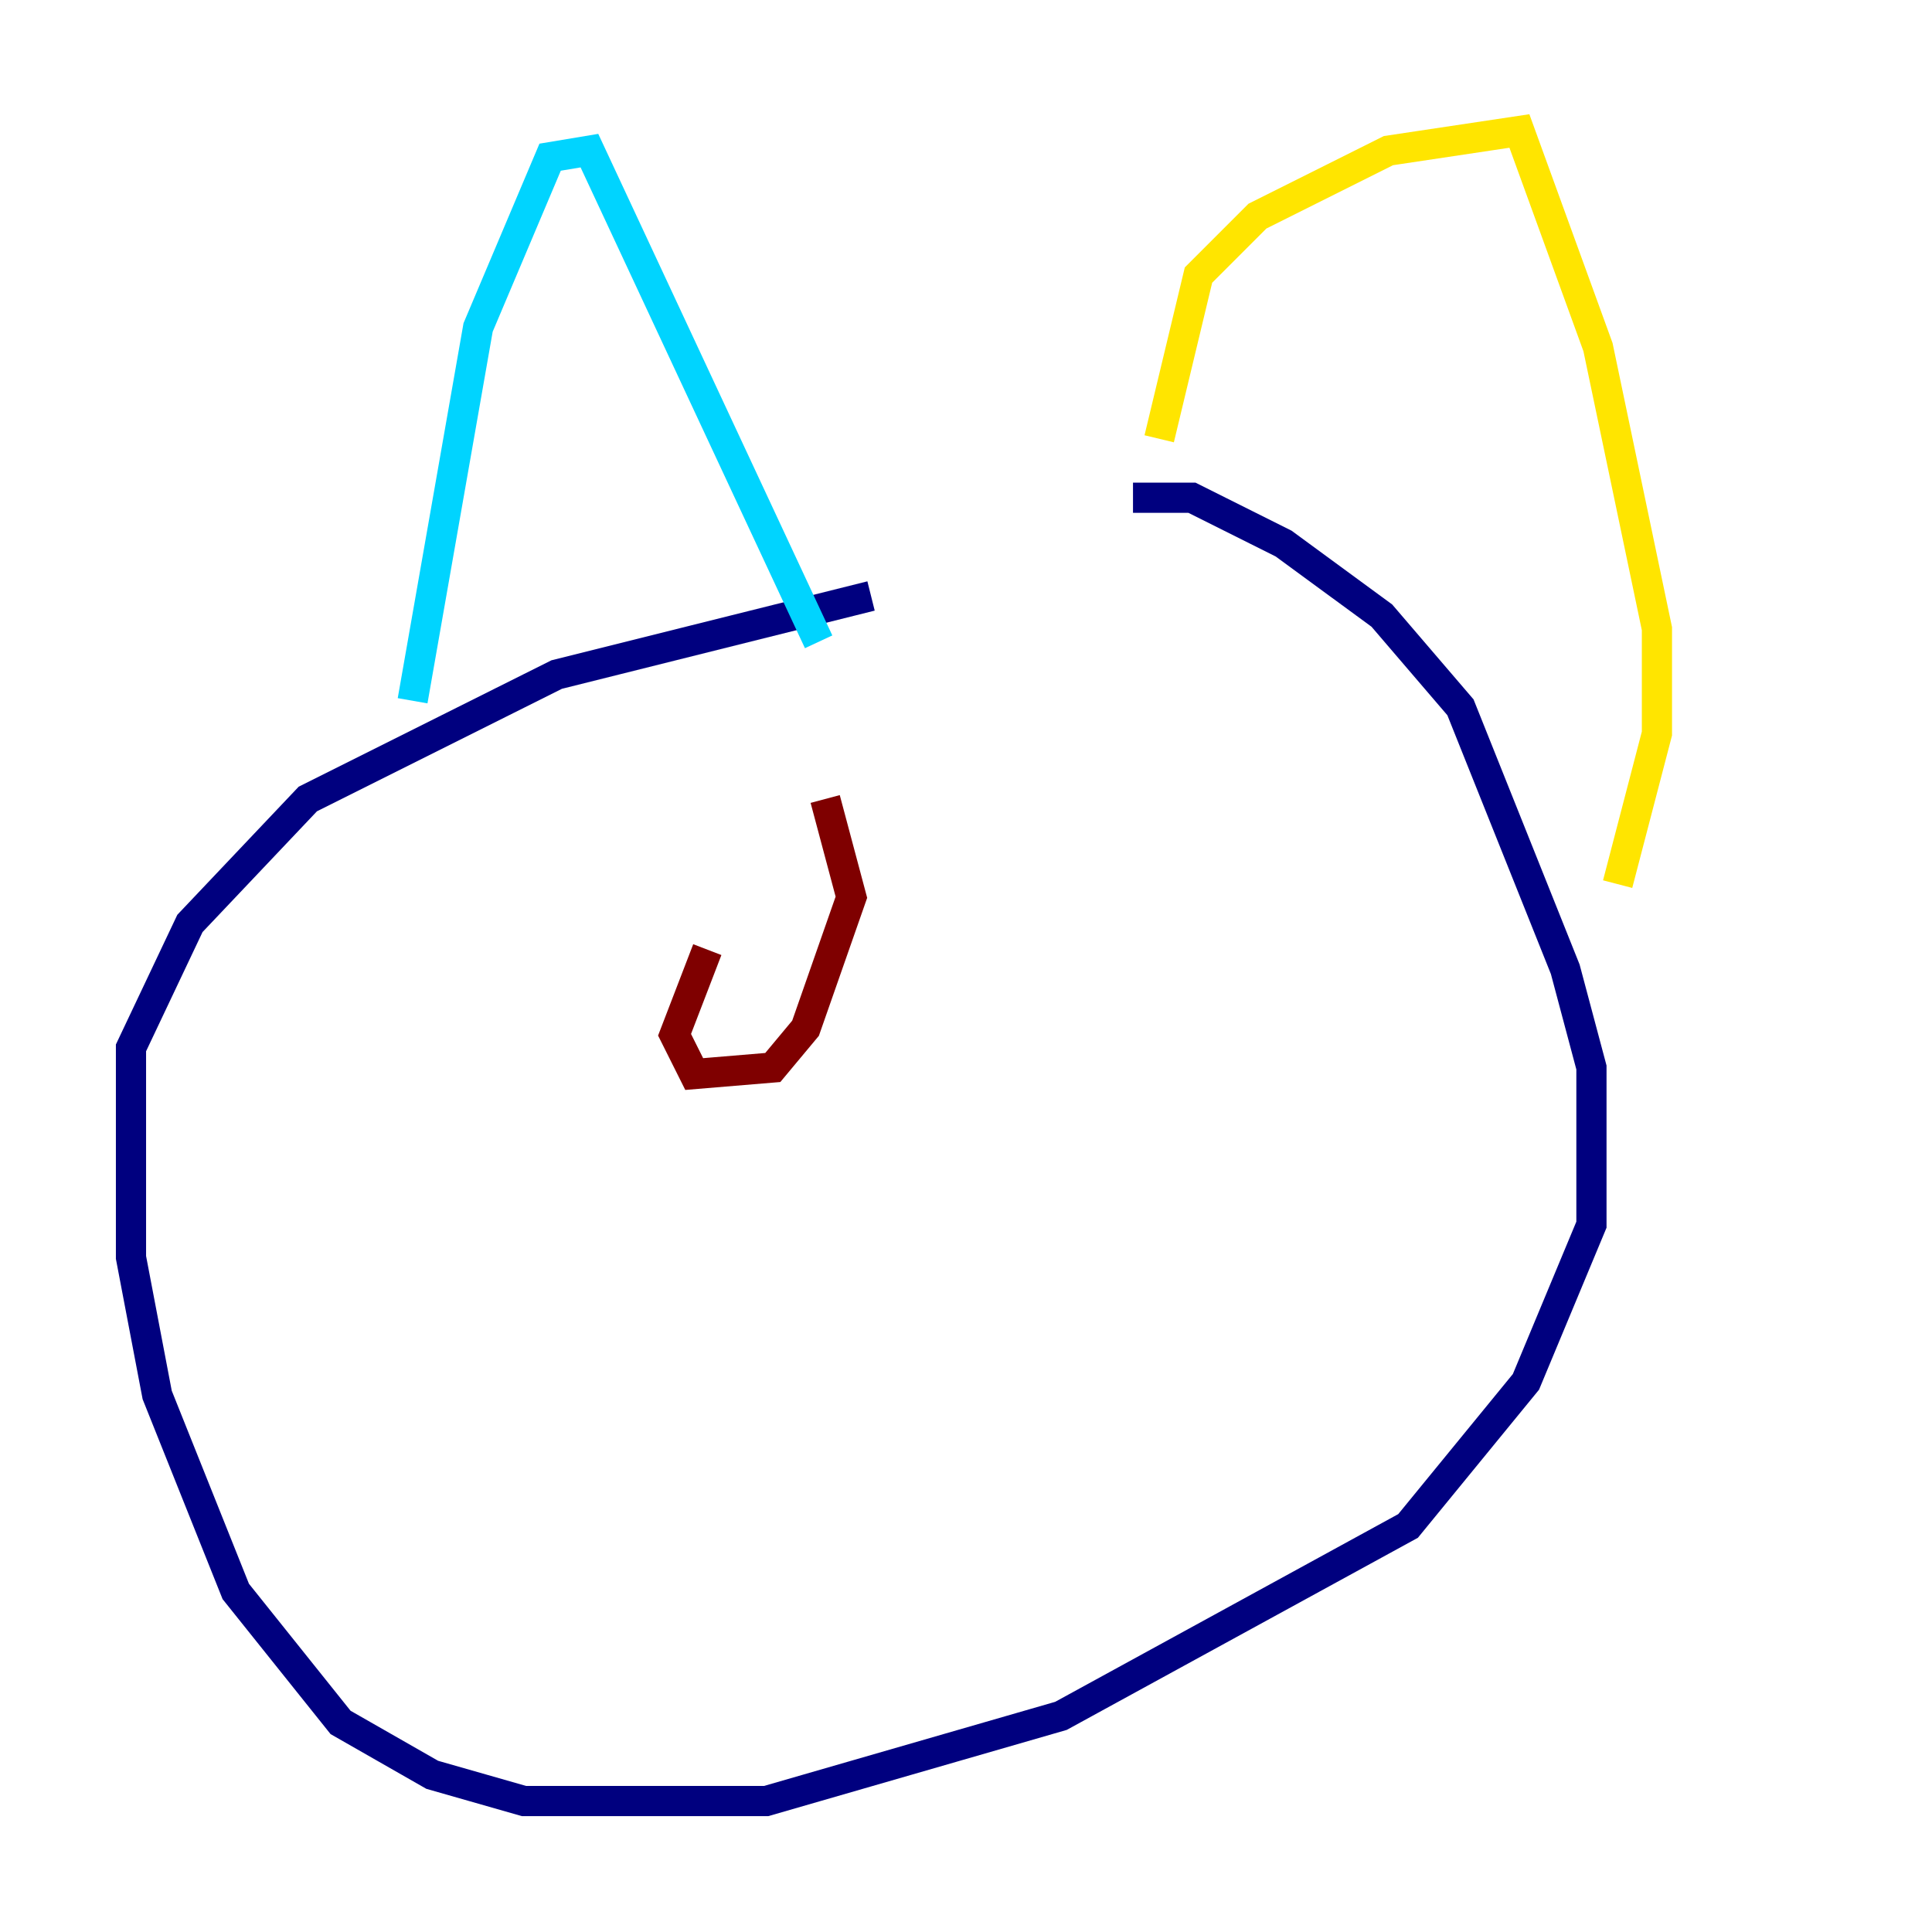 <?xml version="1.0" encoding="utf-8" ?>
<svg baseProfile="tiny" height="128" version="1.2" viewBox="0,0,128,128" width="128" xmlns="http://www.w3.org/2000/svg" xmlns:ev="http://www.w3.org/2001/xml-events" xmlns:xlink="http://www.w3.org/1999/xlink"><defs /><polyline fill="none" points="57.709,39.485 36.881,44.691 20.393,52.936 12.583,61.18 8.678,69.424 8.678,83.308 10.414,92.42 15.62,105.437 22.563,114.115 28.637,117.586 34.712,119.322 50.766,119.322 70.291,113.681 93.288,101.098 101.098,91.552 105.437,81.139 105.437,70.725 103.702,64.217 96.759,46.861 91.552,40.786 85.044,36.014 78.969,32.976 75.064,32.976" stroke="#00007f" stroke-width="2" /><polyline fill="none" points="27.336,46.427 31.675,21.695 36.447,10.414 39.051,9.98 54.237,42.522" stroke="#00d4ff" stroke-width="2" /><polyline fill="none" points="76.8,29.071 79.403,18.224 83.308,14.319 91.986,9.98 100.664,8.678 105.871,22.997 109.776,41.654 109.776,48.597 107.173,58.576" stroke="#ffe500" stroke-width="2" /><polyline fill="none" points="46.861,62.915 44.691,68.556 45.993,71.159 51.2,70.725 53.37,68.122 56.407,59.444 54.671,52.936" stroke="#7f0000" stroke-width="2" /></svg>